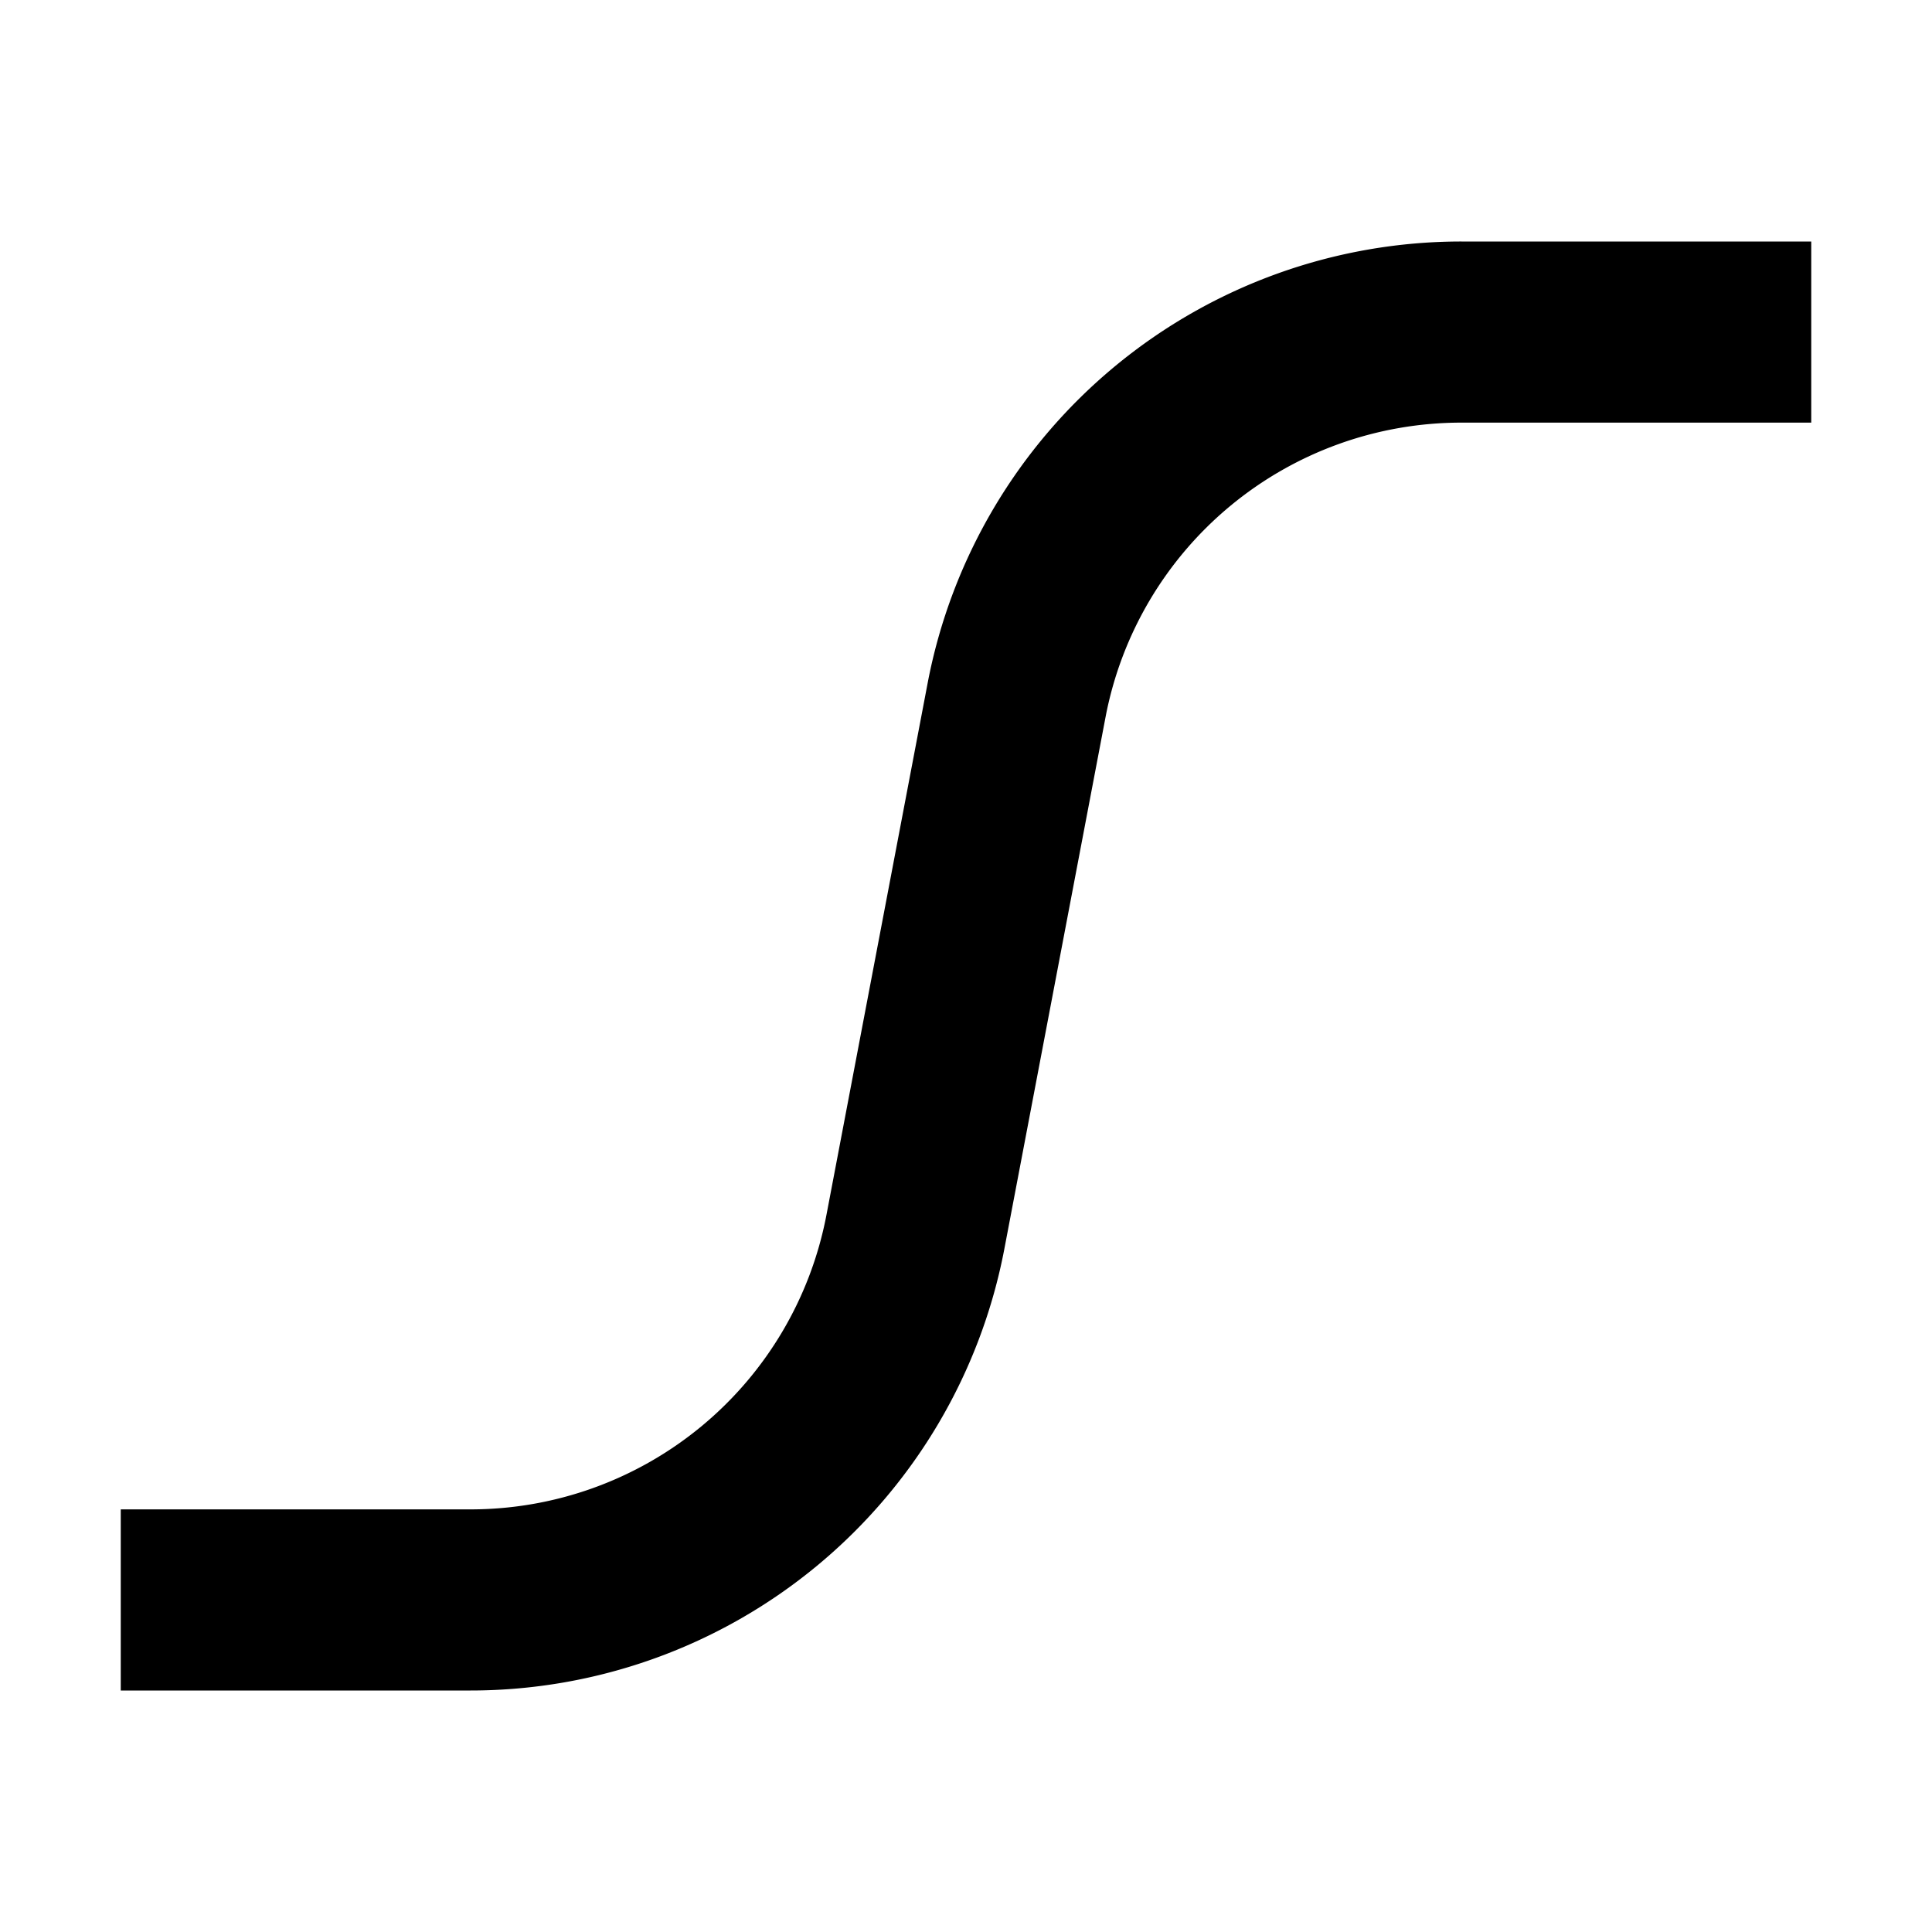 <svg width="16" height="16" fill="none" viewBox="0 0 16 16"><path stroke="currentcolor" stroke-linejoin="round" stroke-width="1.5" d="M1 13.25h2.897a3.75 3.75 0 0 0 3.684-3.048l.838-4.404a3.75 3.75 0 0 1 3.684-3.048H15"/></svg>